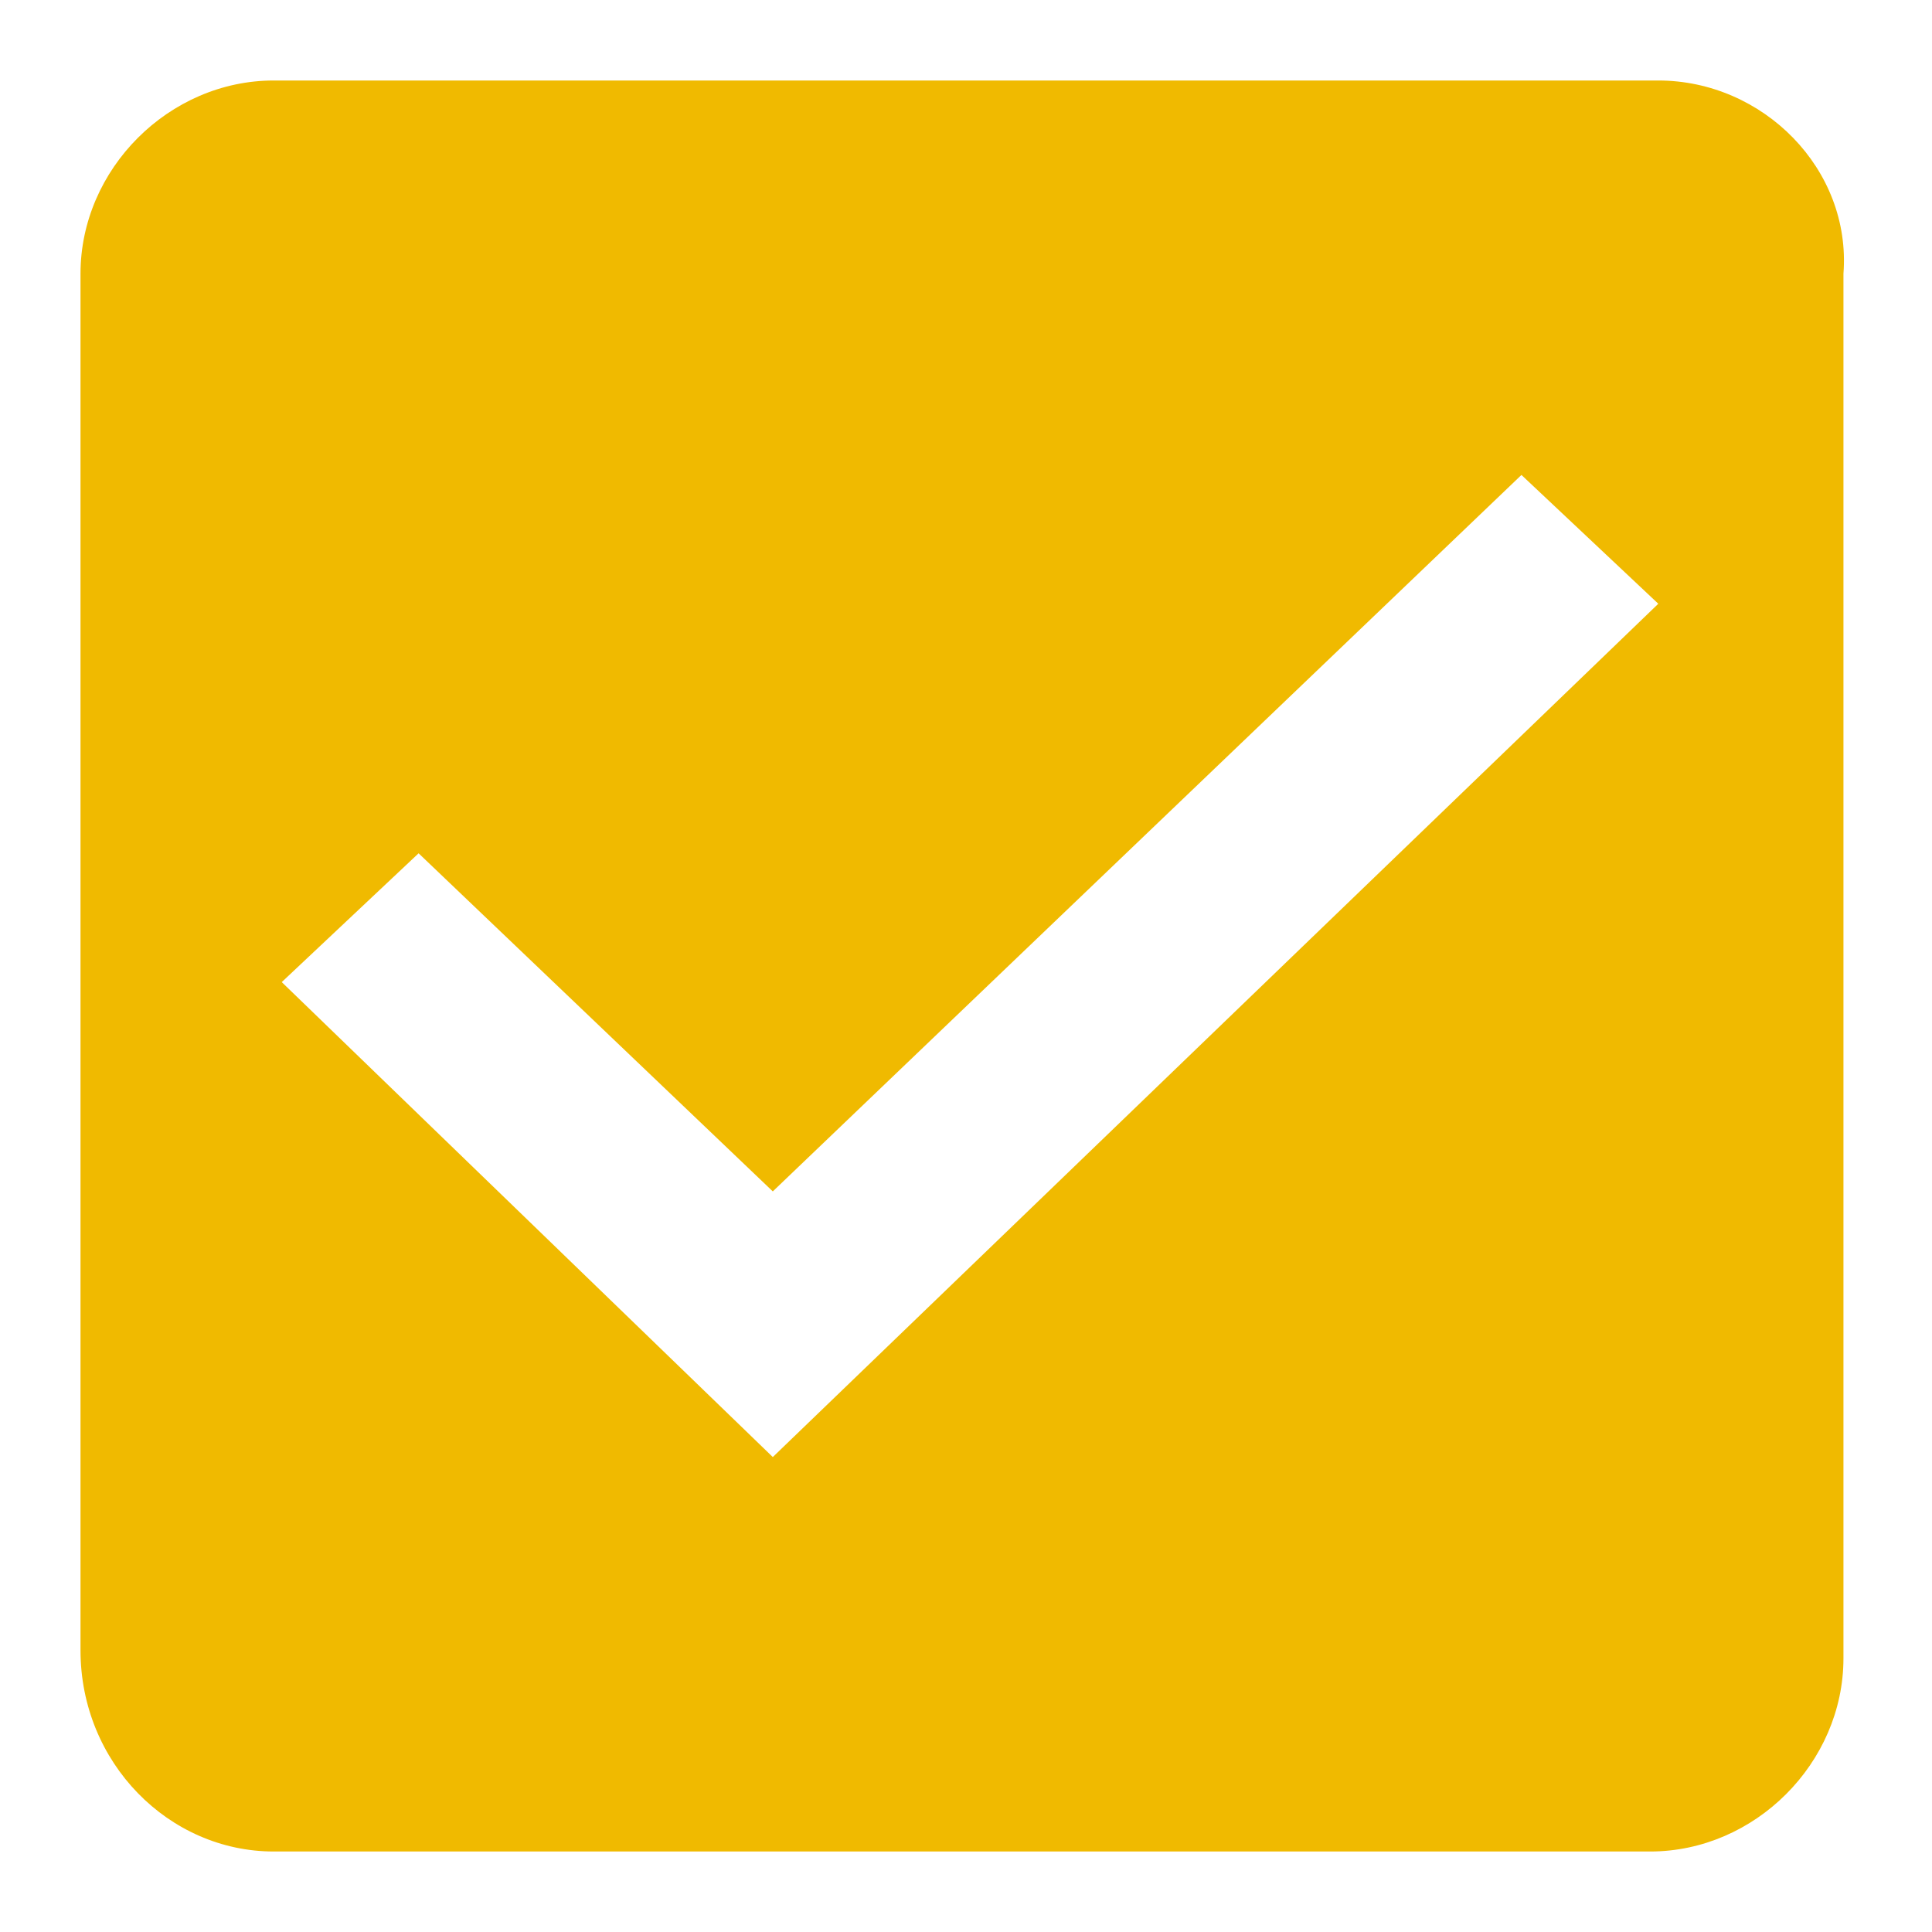 <?xml version="1.0" encoding="UTF-8" standalone="no"?>
<svg
   version="1.1"
   id="svg10"
   inkscape:version="1.1 (c68e22c387, 2021-05-23)"
   sodipodi:docname="ic-check-box-dark-active.svg"
   x="0px"
   y="0px"
   viewBox="0 0 24 24"
   style="enable-background:new 0 0 24 24;"
   xml:space="preserve"
   xmlns:inkscape="http://www.inkscape.org/namespaces/inkscape"
   xmlns:sodipodi="http://sodipodi.sourceforge.net/DTD/sodipodi-0.dtd"
   xmlns="http://www.w3.org/2000/svg"
   xmlns:svg="http://www.w3.org/2000/svg"
   xmlns:rdf="http://www.w3.org/1999/02/22-rdf-syntax-ns#"
   xmlns:cc="http://creativecommons.org/ns#"
   xmlns:dc="http://purl.org/dc/elements/1.1/"><defs
   id="defs10" />
<style
   type="text/css"
   id="style2">
	.st0{fill-rule:evenodd;clip-rule:evenodd;fill:#2EA1FF;}
	.st1{fill:none;}
</style>
<sodipodi:namedview
   bordercolor="#666666"
   borderopacity="1"
   gridtolerance="10"
   guidetolerance="10"
   id="namedview12"
   inkscape:current-layer="Group_8199"
   inkscape:cx="-1.8496241"
   inkscape:cy="12.766918"
   inkscape:pageopacity="0"
   inkscape:pageshadow="2"
   inkscape:window-height="1377"
   inkscape:window-width="2560"
   inkscape:zoom="11.083333"
   objecttolerance="10"
   pagecolor="#ffffff"
   showgrid="false"
   inkscape:document-rotation="0"
   inkscape:window-x="2552"
   inkscape:window-y="-8"
   inkscape:window-maximized="1"
   inkscape:pagecheckerboard="0">
	</sodipodi:namedview>
<g
   id="check_active"
   transform="translate(-290 -244)">
	<g
   id="Group_8199"
   transform="translate(291 245)">
		<path
   id="check_on_light"
   class="st0"
   d="M19.6,0H2.4C1.1,0,0,1.1,0,2.4v17.1C0,20.9,1.1,22,2.4,22h17.1c1.3,0,2.4-1.1,2.4-2.4    V2.4C22,1.1,20.9,0,19.6,0z M8.6,17.1l-6.1-5.9l1.7-1.6l4.4,4.2l9.3-8.9l1.7,1.6C19.6,6.5,8.6,17.1,8.6,17.1z"
   style="fill:#f0ba00;fill-opacity:1" />
	</g>
	<path
   id="Rectangle_4538"
   class="st1"
   d="M290,244h24v24h-24V244z" />
</g>
</svg>
